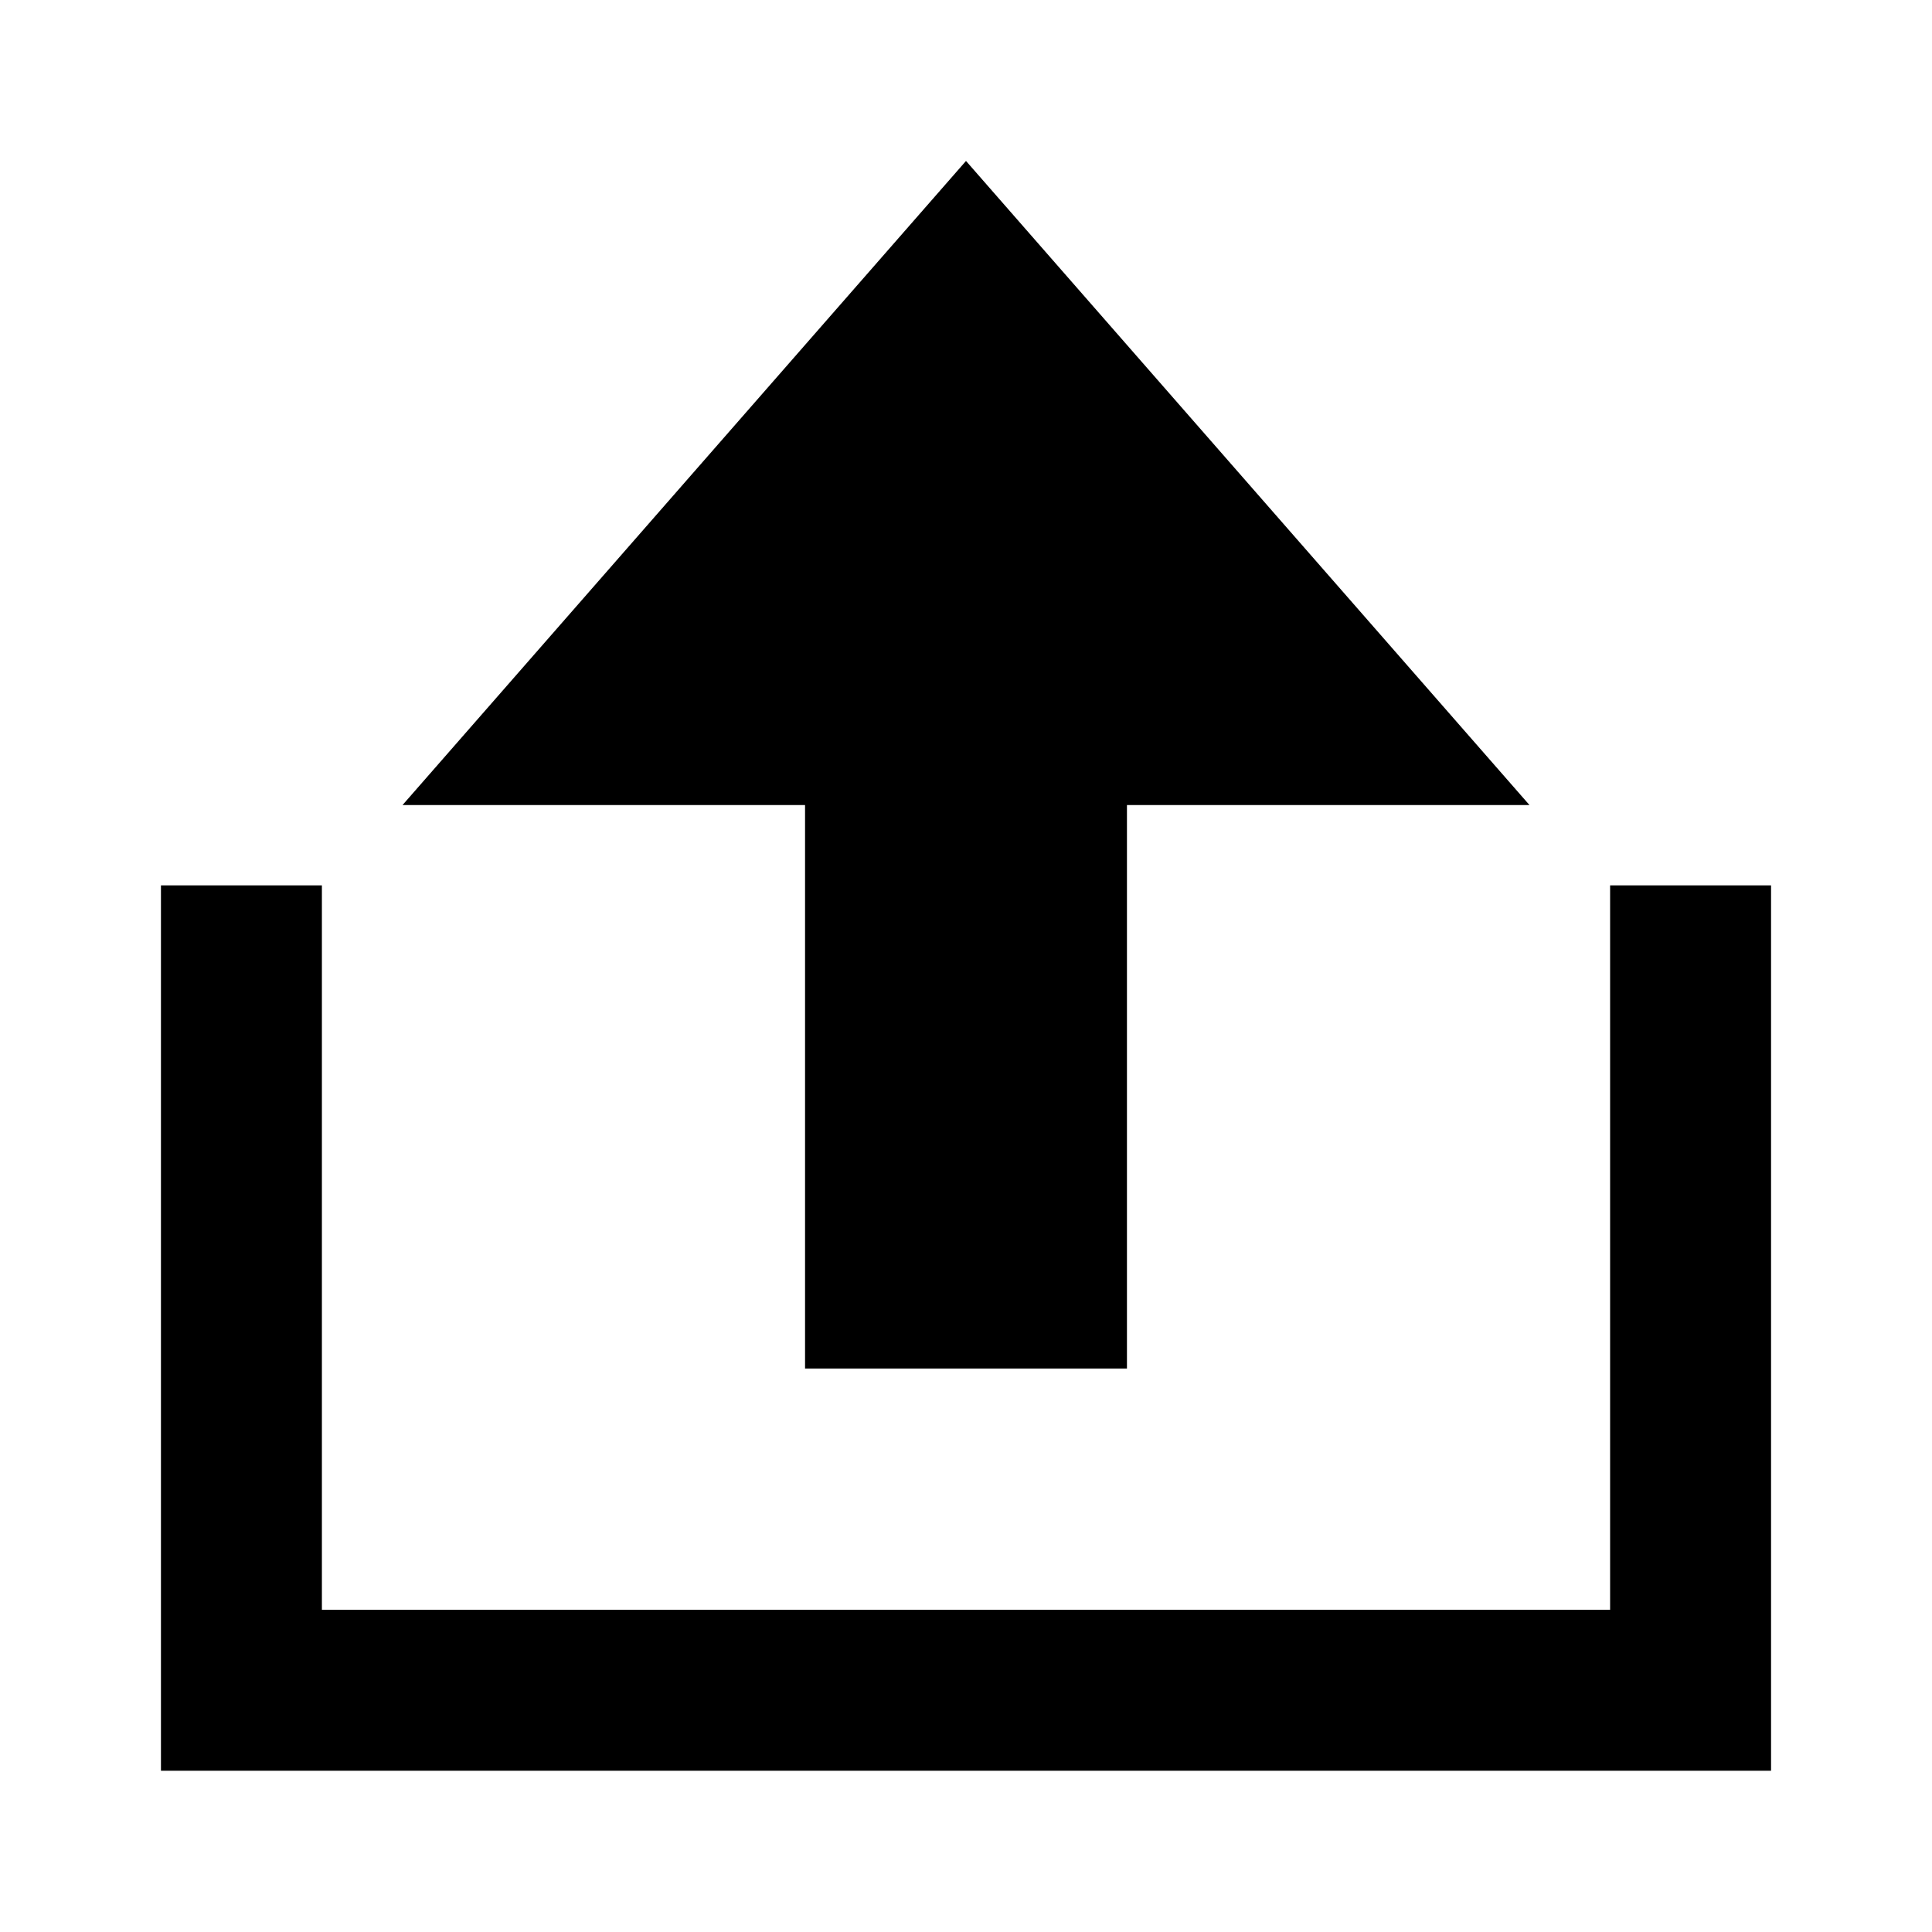 <?xml version="1.0" encoding="UTF-8" standalone="no"?>
<svg
   xmlns:dc="http://purl.org/dc/elements/1.1/"
   xmlns:cc="http://creativecommons.org/ns#"
   xmlns:rdf="http://www.w3.org/1999/02/22-rdf-syntax-ns#"
   xmlns:svg="http://www.w3.org/2000/svg"
   xmlns="http://www.w3.org/2000/svg"
   xmlns:sodipodi="http://sodipodi.sourceforge.net/DTD/sodipodi-0.dtd"
   xmlns:inkscape="http://www.inkscape.org/namespaces/inkscape"
   id="svg8"
   version="1.1"
   viewBox="0 0 6.35 6.35"
   height="24"
   width="24"
   sodipodi:docname="document_open.svg"
   inkscape:version="0.92.3 (2405546, 2018-03-11)">
  <sodipodi:namedview
     pagecolor="#ffffff"
     bordercolor="#666666"
     borderopacity="1"
     objecttolerance="10"
     gridtolerance="10"
     guidetolerance="10"
     inkscape:pageopacity="0"
     inkscape:pageshadow="2"
     inkscape:window-width="1920"
     inkscape:window-height="1015"
     id="namedview7"
     showgrid="true"
     inkscape:zoom="9.8333333"
     inkscape:cx="-5.437318"
     inkscape:cy="13.705529"
     inkscape:window-x="0"
     inkscape:window-y="0"
     inkscape:window-maximized="1"
     inkscape:current-layer="svg8">
    <inkscape:grid
       type="xygrid"
       id="grid814" />
  </sodipodi:namedview>
  <defs
     id="defs2" />
  <path
     style="fill:#000000;fill-opacity:1;stroke:none;stroke-width:0.265px;stroke-linecap:butt;stroke-linejoin:miter;stroke-opacity:1"
     d="m 0.529,2.91 1.2e-7,2.91 H 5.821 l -1e-7,-2.91 H 5.292 l 10e-8,2.381 H 1.058 l -1e-7,-2.381 z"
     id="path835"
     inkscape:connector-curvature="0"
     sodipodi:nodetypes="ccccccccc" />
  <path
     style="fill:#000000;fill-opacity:1;stroke:none;stroke-width:0.265px;stroke-linecap:butt;stroke-linejoin:miter;stroke-opacity:1"
     d="M 2.646,4.498 H 3.704 V 2.646 l 1.323,10e-8 L 3.175,0.529 1.323,2.646 l 1.323,-10e-8 z"
     id="path837"
     inkscape:connector-curvature="0"
     sodipodi:nodetypes="cccccccc" />
</svg>
